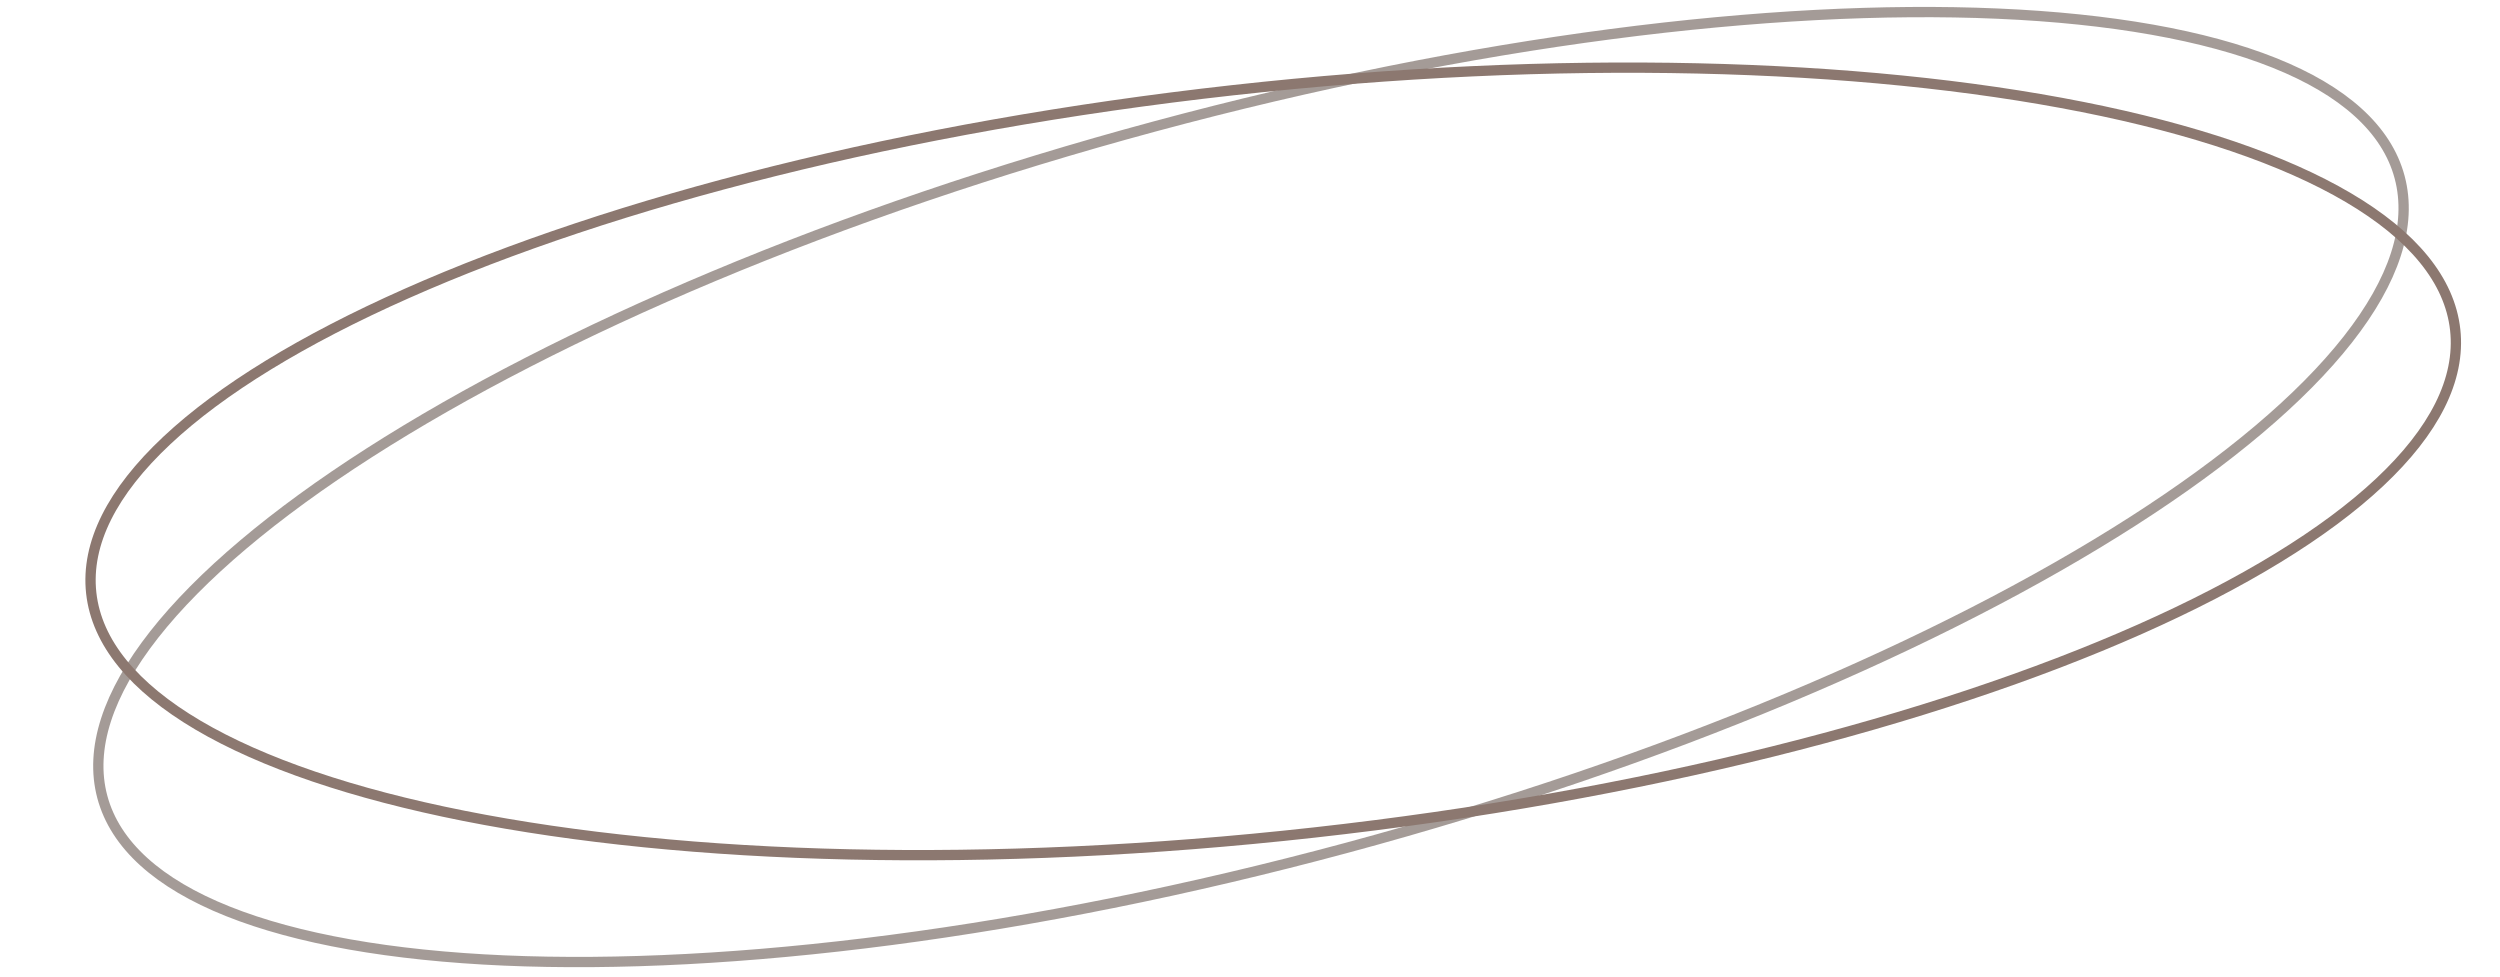 <svg width="243" height="95" viewBox="0 0 243 95" fill="none" xmlns="http://www.w3.org/2000/svg">
<path d="M233.246 17.228C234.493 21.913 232.708 27.27 228.207 33C223.713 38.721 216.573 44.73 207.307 50.667C188.781 62.537 161.857 74.059 130.927 82.401C99.998 90.743 70.958 94.316 49.017 93.36C38.044 92.882 28.876 91.272 22.142 88.579C15.398 85.882 11.191 82.141 9.944 77.456C8.697 72.771 10.482 67.414 14.983 61.684C19.477 55.963 26.617 49.954 35.883 44.017C54.409 32.147 81.333 20.625 112.262 12.283C143.192 3.941 172.232 0.368 194.172 1.324C205.145 1.802 214.314 3.412 221.047 6.105C227.791 8.802 231.999 12.543 233.246 17.228Z" stroke="#4A3830" stroke-opacity="0.5"/>
<path d="M238.646 32.057C239.175 36.878 236.607 41.902 231.297 46.882C225.996 51.854 218.037 56.708 207.986 61.168C187.891 70.085 159.547 77.381 127.721 80.924C95.895 84.468 66.652 83.584 45.107 79.303C34.331 77.162 25.51 74.176 19.257 70.491C12.995 66.799 9.398 62.461 8.868 57.64C8.338 52.819 10.907 47.794 16.216 42.815C21.517 37.843 29.477 32.989 39.527 28.529C59.622 19.611 87.966 12.316 119.793 8.773C151.619 5.229 180.862 6.113 202.407 10.394C213.183 12.535 222.004 15.52 228.256 19.206C234.518 22.897 238.116 27.236 238.646 32.057Z" stroke="#8C7870"/>
</svg>
